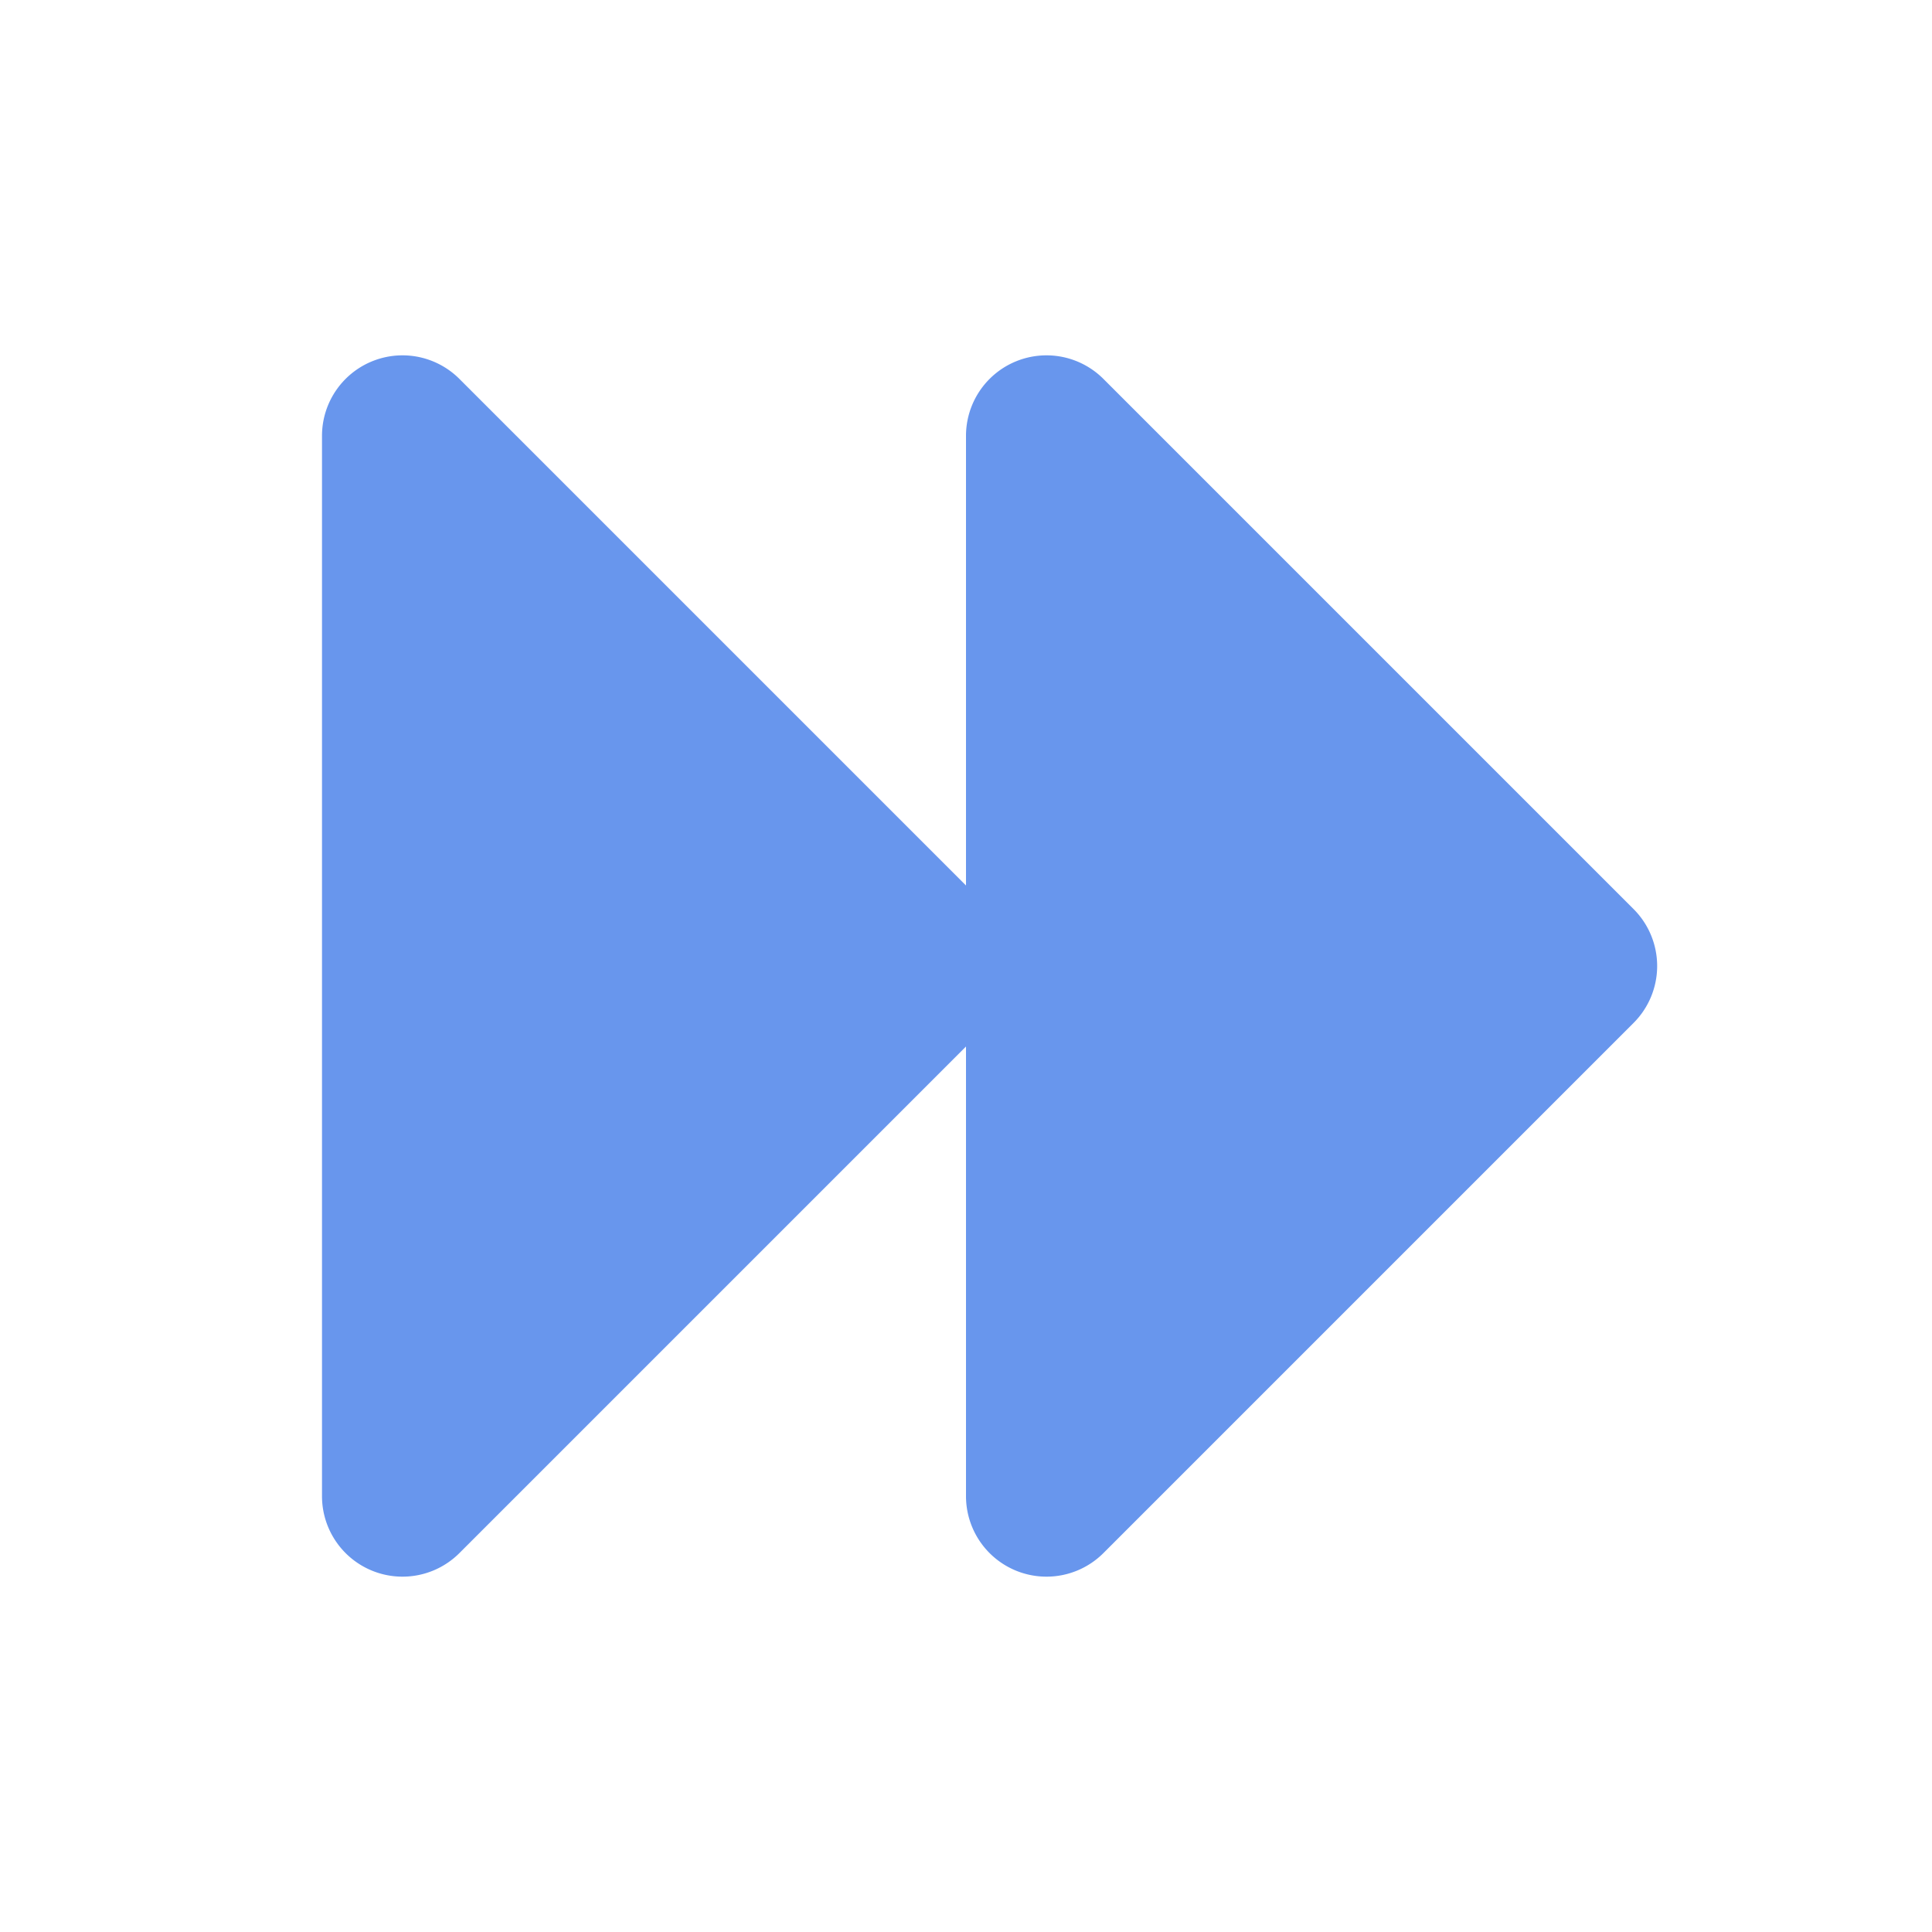 <svg xmlns="http://www.w3.org/2000/svg" width="12" height="12" viewBox="0 0 12 12">
  <title>
    TreeExpressReport
  </title>
  <path fill="#6896ED" fill-rule="evenodd" d="M6 6.5L2.854 9.646A.5.5 0 0 1 2 9.293V2.707a.5.5 0 0 1 .854-.353L6 5.5V2.707a.5.5 0 0 1 .854-.353l3.292 3.292a.5.5 0 0 1 0 .708L6.854 9.646A.5.5 0 0 1 6 9.293V6.5z"/>
</svg>

